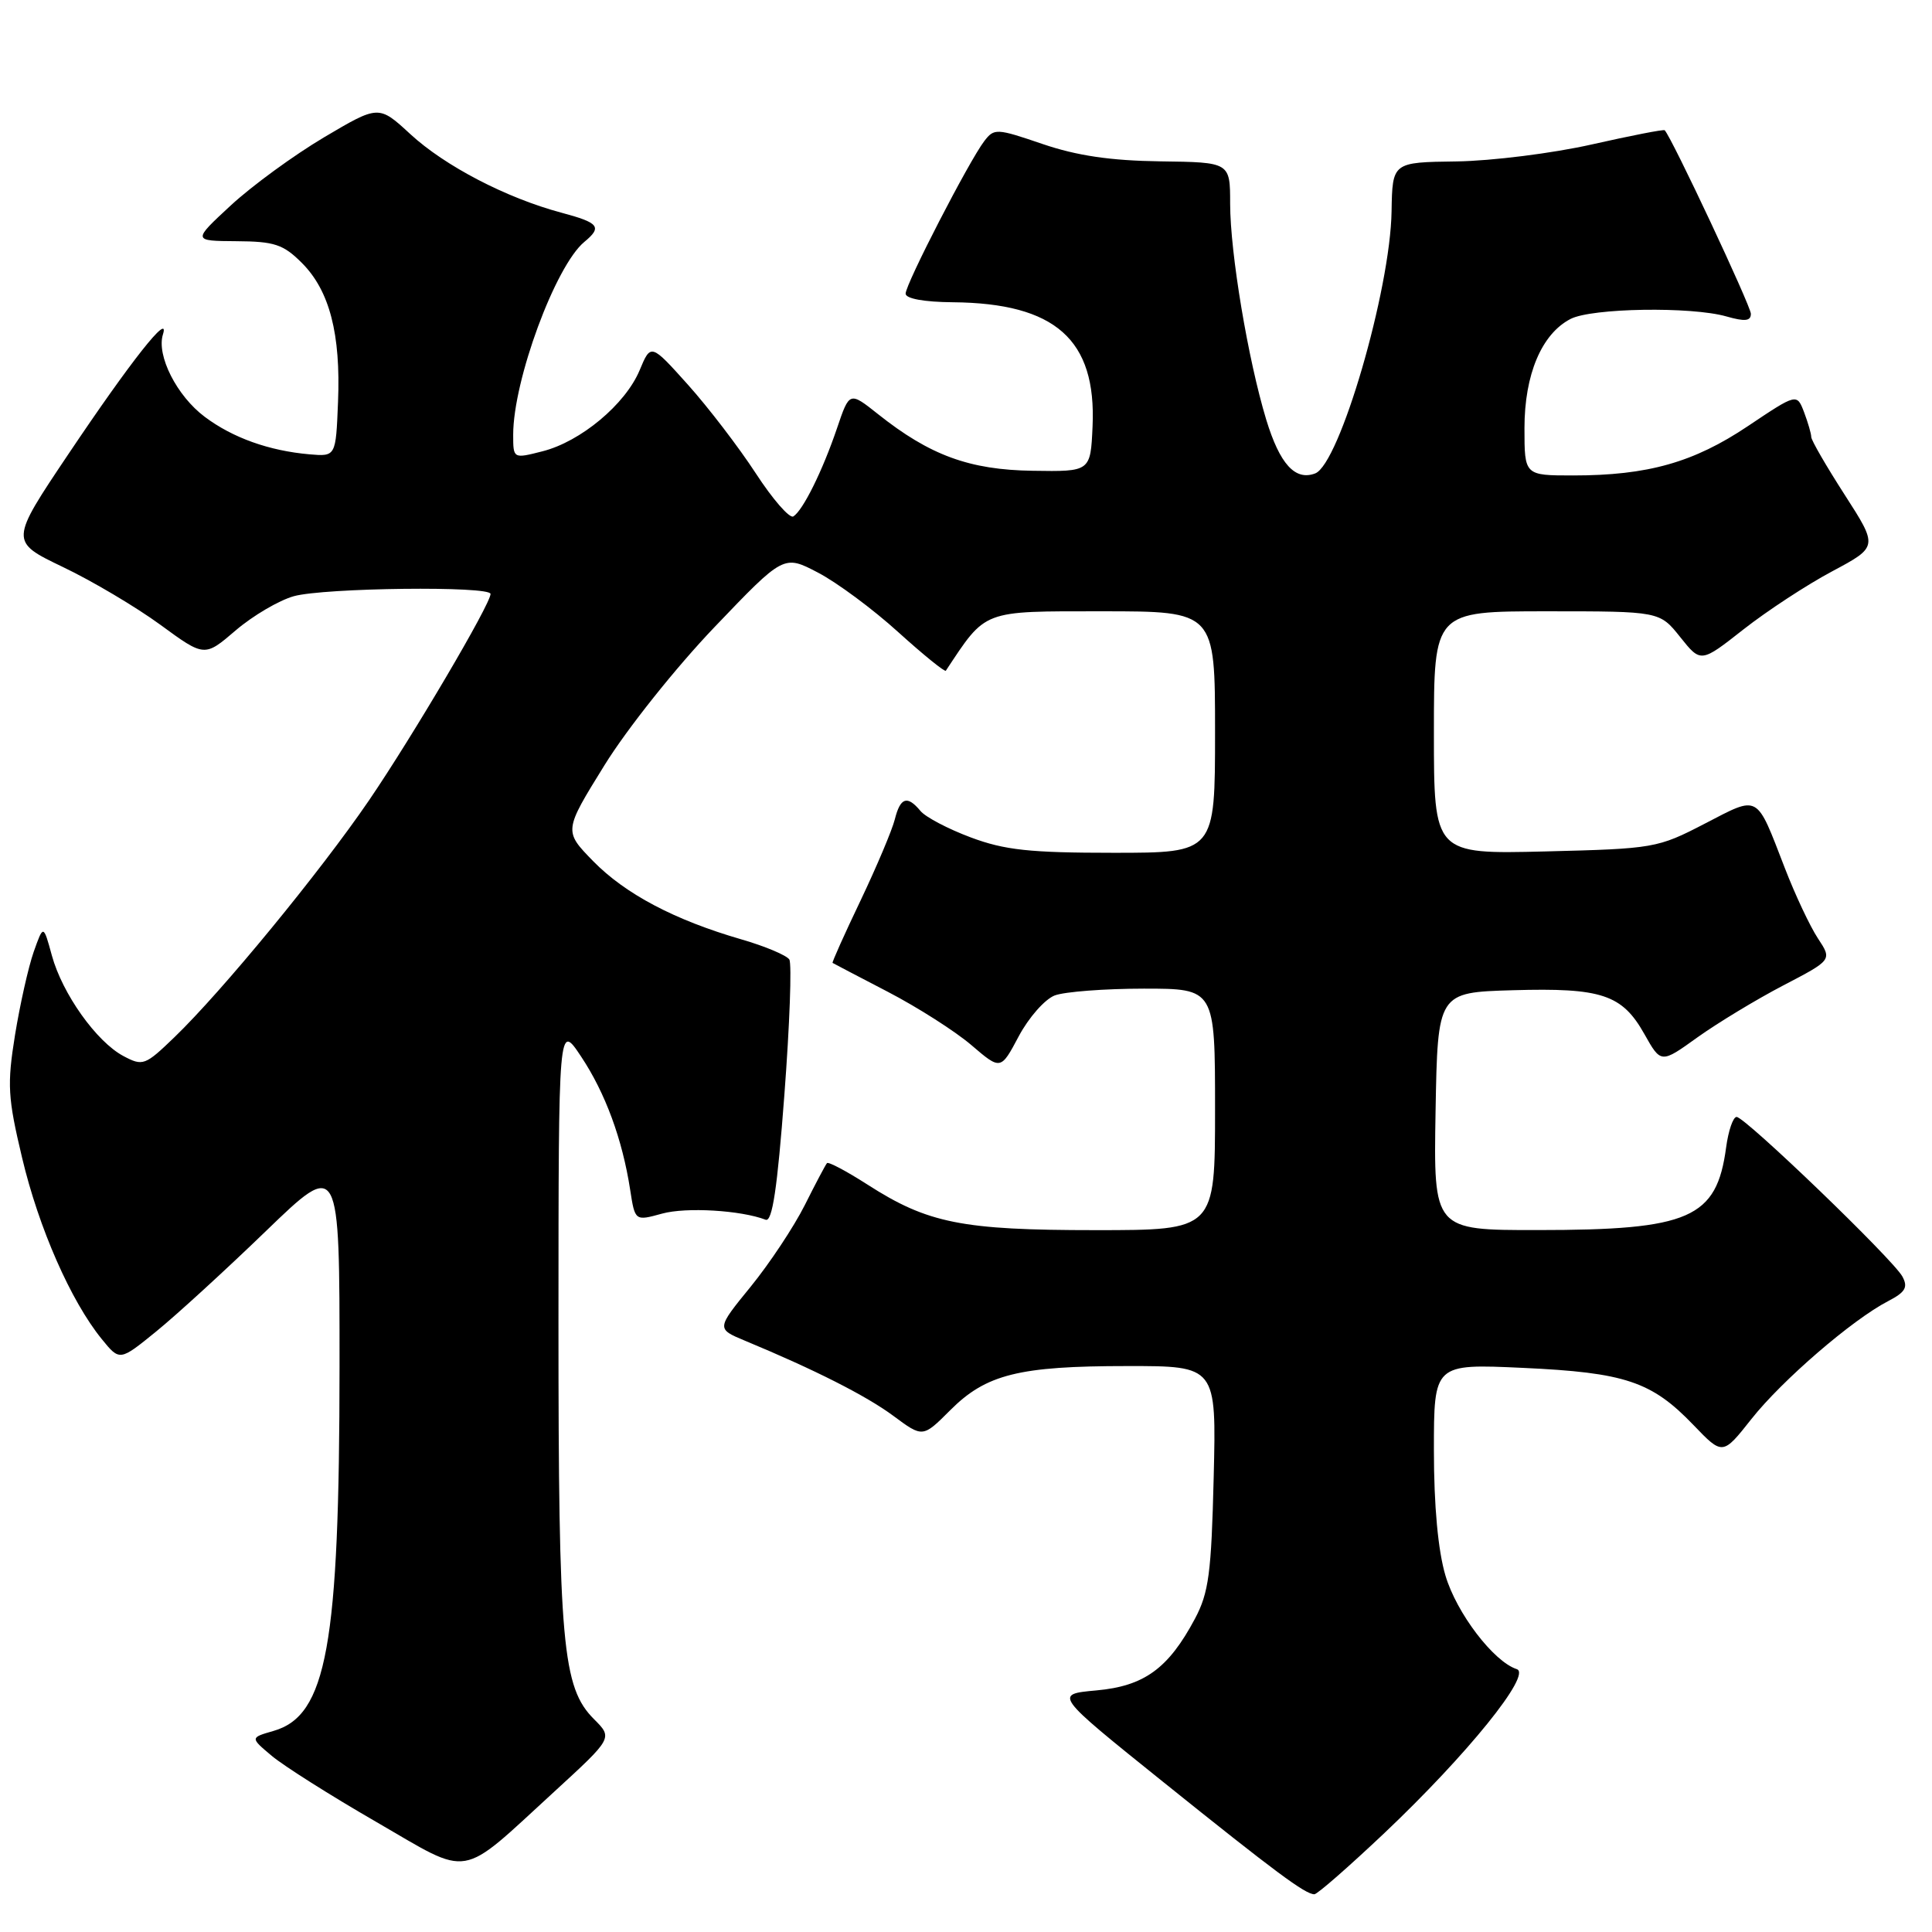 <?xml version="1.0" encoding="UTF-8" standalone="no"?>
<!DOCTYPE svg PUBLIC "-//W3C//DTD SVG 1.1//EN" "http://www.w3.org/Graphics/SVG/1.1/DTD/svg11.dtd" >
<svg xmlns="http://www.w3.org/2000/svg" xmlns:xlink="http://www.w3.org/1999/xlink" version="1.1" viewBox="0 0 256 256">
 <g >
 <path fill="currentColor"
d=" M 183.44 242.89 C 194.43 232.48 203.03 221.84 200.98 221.17 C 197.91 220.18 193.00 213.74 191.53 208.77 C 190.55 205.47 190.00 199.54 190.00 192.17 C 190.00 180.71 190.00 180.71 201.78 181.25 C 215.33 181.87 218.85 183.05 224.38 188.81 C 228.26 192.85 228.26 192.85 232.07 188.03 C 236.13 182.89 245.46 174.85 250.18 172.41 C 252.47 171.22 252.85 170.58 252.08 169.15 C 250.87 166.90 231.24 148.00 230.11 148.00 C 229.64 148.00 229.02 149.82 228.72 152.04 C 227.46 161.43 223.91 162.99 203.72 162.99 C 189.95 163.00 189.95 163.00 190.22 147.25 C 190.50 131.50 190.50 131.50 200.45 131.21 C 212.23 130.87 214.94 131.77 217.89 137.02 C 220.09 140.93 220.09 140.93 224.94 137.44 C 227.62 135.53 232.72 132.44 236.28 130.58 C 242.77 127.20 242.77 127.20 240.89 124.35 C 239.85 122.78 237.87 118.58 236.49 115.00 C 232.65 105.08 233.18 105.37 225.89 109.14 C 219.64 112.38 219.17 112.46 204.75 112.82 C 190.00 113.18 190.00 113.18 190.00 97.09 C 190.00 81.00 190.00 81.00 204.96 81.00 C 219.91 81.00 219.91 81.00 222.64 84.42 C 225.37 87.84 225.37 87.84 231.03 83.39 C 234.14 80.95 239.43 77.48 242.78 75.70 C 248.86 72.45 248.86 72.45 244.43 65.56 C 241.99 61.77 240.00 58.33 240.00 57.90 C 240.00 57.48 239.57 56.00 239.05 54.62 C 238.09 52.12 238.09 52.12 231.61 56.46 C 224.42 61.28 218.34 63.00 208.45 63.00 C 202.00 63.00 202.00 63.00 202.00 56.73 C 202.00 49.63 204.27 44.24 208.11 42.26 C 210.93 40.81 224.11 40.60 228.76 41.93 C 231.21 42.63 232.00 42.55 232.00 41.58 C 232.00 40.56 221.51 18.20 220.58 17.26 C 220.45 17.12 216.11 17.97 210.92 19.14 C 205.74 20.31 197.68 21.32 193.00 21.39 C 184.50 21.50 184.50 21.50 184.39 28.00 C 184.23 38.42 177.50 61.49 174.27 62.73 C 171.62 63.74 169.58 61.50 167.78 55.60 C 165.37 47.65 163.01 33.55 163.00 27.00 C 163.00 21.50 163.00 21.50 153.75 21.38 C 147.14 21.29 142.69 20.63 138.14 19.08 C 132.05 17.00 131.73 16.98 130.42 18.70 C 128.40 21.34 120.00 37.63 120.00 38.91 C 120.00 39.57 122.44 40.02 126.25 40.05 C 139.85 40.17 145.29 45.00 144.77 56.50 C 144.50 62.50 144.50 62.50 136.84 62.38 C 128.46 62.26 123.22 60.34 116.35 54.88 C 112.56 51.87 112.56 51.87 110.91 56.74 C 108.98 62.42 106.39 67.64 105.12 68.43 C 104.63 68.73 102.38 66.16 100.14 62.71 C 97.89 59.26 93.84 53.97 91.15 50.97 C 86.24 45.50 86.24 45.50 84.75 49.07 C 82.86 53.58 76.94 58.52 71.88 59.80 C 68.00 60.79 68.00 60.79 68.00 57.60 C 68.00 50.40 73.59 35.24 77.42 32.06 C 79.83 30.07 79.39 29.52 74.38 28.18 C 67.09 26.23 58.96 22.00 54.38 17.78 C 50.18 13.91 50.18 13.91 42.93 18.20 C 38.94 20.57 33.39 24.62 30.59 27.21 C 25.50 31.92 25.50 31.92 31.33 31.96 C 36.37 31.99 37.54 32.38 40.00 34.84 C 43.67 38.51 45.16 44.25 44.79 53.27 C 44.50 60.50 44.50 60.50 41.00 60.20 C 35.66 59.73 30.85 58.02 27.14 55.24 C 23.43 52.47 20.71 47.10 21.59 44.31 C 22.56 41.23 17.36 47.81 9.09 60.13 C 1.29 71.75 1.29 71.75 8.33 75.13 C 12.21 76.98 18.02 80.43 21.24 82.78 C 27.10 87.07 27.10 87.07 31.23 83.53 C 33.51 81.58 36.97 79.55 38.93 79.00 C 42.97 77.88 65.00 77.62 65.00 78.70 C 65.00 80.05 54.66 97.60 48.89 106.06 C 42.41 115.55 29.43 131.35 23.12 137.43 C 19.22 141.19 18.93 141.30 16.35 139.93 C 12.78 138.03 8.26 131.68 6.87 126.60 C 5.75 122.50 5.75 122.50 4.46 126.14 C 3.76 128.14 2.65 133.09 1.99 137.14 C 0.93 143.73 1.03 145.44 2.93 153.42 C 5.13 162.71 9.39 172.40 13.48 177.43 C 15.86 180.36 15.86 180.36 20.68 176.44 C 23.33 174.29 29.89 168.29 35.25 163.11 C 45.00 153.70 45.00 153.70 44.99 181.10 C 44.98 218.06 43.30 227.34 36.23 229.36 C 33.14 230.25 33.14 230.25 36.01 232.66 C 37.59 233.99 43.82 237.93 49.85 241.41 C 62.61 248.79 60.65 249.12 73.45 237.40 C 81.20 230.29 81.20 230.29 78.72 227.81 C 74.51 223.60 74.00 217.93 74.00 175.20 C 74.01 135.50 74.01 135.50 77.00 140.00 C 80.21 144.82 82.47 150.97 83.50 157.65 C 84.14 161.80 84.14 161.80 87.73 160.81 C 90.91 159.93 98.16 160.36 101.45 161.62 C 102.33 161.96 103.00 157.47 103.93 145.12 C 104.64 135.79 104.93 127.70 104.59 127.14 C 104.24 126.59 101.38 125.38 98.23 124.47 C 89.37 121.90 82.86 118.46 78.59 114.10 C 74.70 110.11 74.70 110.11 80.10 101.39 C 83.09 96.56 89.59 88.41 94.68 83.09 C 103.85 73.50 103.85 73.50 108.38 75.87 C 110.88 77.17 115.66 80.71 119.00 83.74 C 122.35 86.77 125.20 89.08 125.33 88.87 C 130.72 80.74 130.03 81.00 146.05 81.00 C 161.00 81.00 161.00 81.00 161.00 97.00 C 161.00 113.00 161.00 113.00 147.54 113.00 C 136.44 113.00 133.12 112.64 128.63 110.96 C 125.63 109.84 122.64 108.27 121.97 107.46 C 120.22 105.35 119.30 105.65 118.57 108.56 C 118.22 109.97 116.18 114.80 114.04 119.30 C 111.89 123.79 110.22 127.53 110.32 127.59 C 110.42 127.66 113.72 129.38 117.66 131.43 C 121.60 133.48 126.57 136.65 128.71 138.48 C 132.60 141.81 132.60 141.81 134.99 137.31 C 136.31 134.83 138.45 132.40 139.76 131.90 C 141.06 131.41 146.38 131.00 151.57 131.00 C 161.00 131.00 161.00 131.00 161.00 147.00 C 161.00 163.00 161.00 163.00 145.16 163.00 C 127.46 163.00 122.94 162.10 114.94 156.96 C 112.18 155.19 109.77 153.91 109.58 154.12 C 109.39 154.33 108.06 156.84 106.63 159.70 C 105.19 162.56 101.97 167.42 99.47 170.49 C 94.92 176.07 94.92 176.07 98.71 177.65 C 107.98 181.50 114.79 184.95 118.39 187.62 C 122.27 190.50 122.27 190.50 125.91 186.86 C 130.66 182.10 135.02 181.01 149.34 181.01 C 161.18 181.00 161.18 181.00 160.82 195.75 C 160.51 208.46 160.17 211.05 158.33 214.50 C 154.81 221.10 151.61 223.42 145.26 223.99 C 139.67 224.50 139.67 224.50 154.08 236.08 C 169.02 248.08 172.95 251.00 174.16 251.00 C 174.55 251.00 178.72 247.35 183.44 242.89 Z "/>
</g>
</svg>